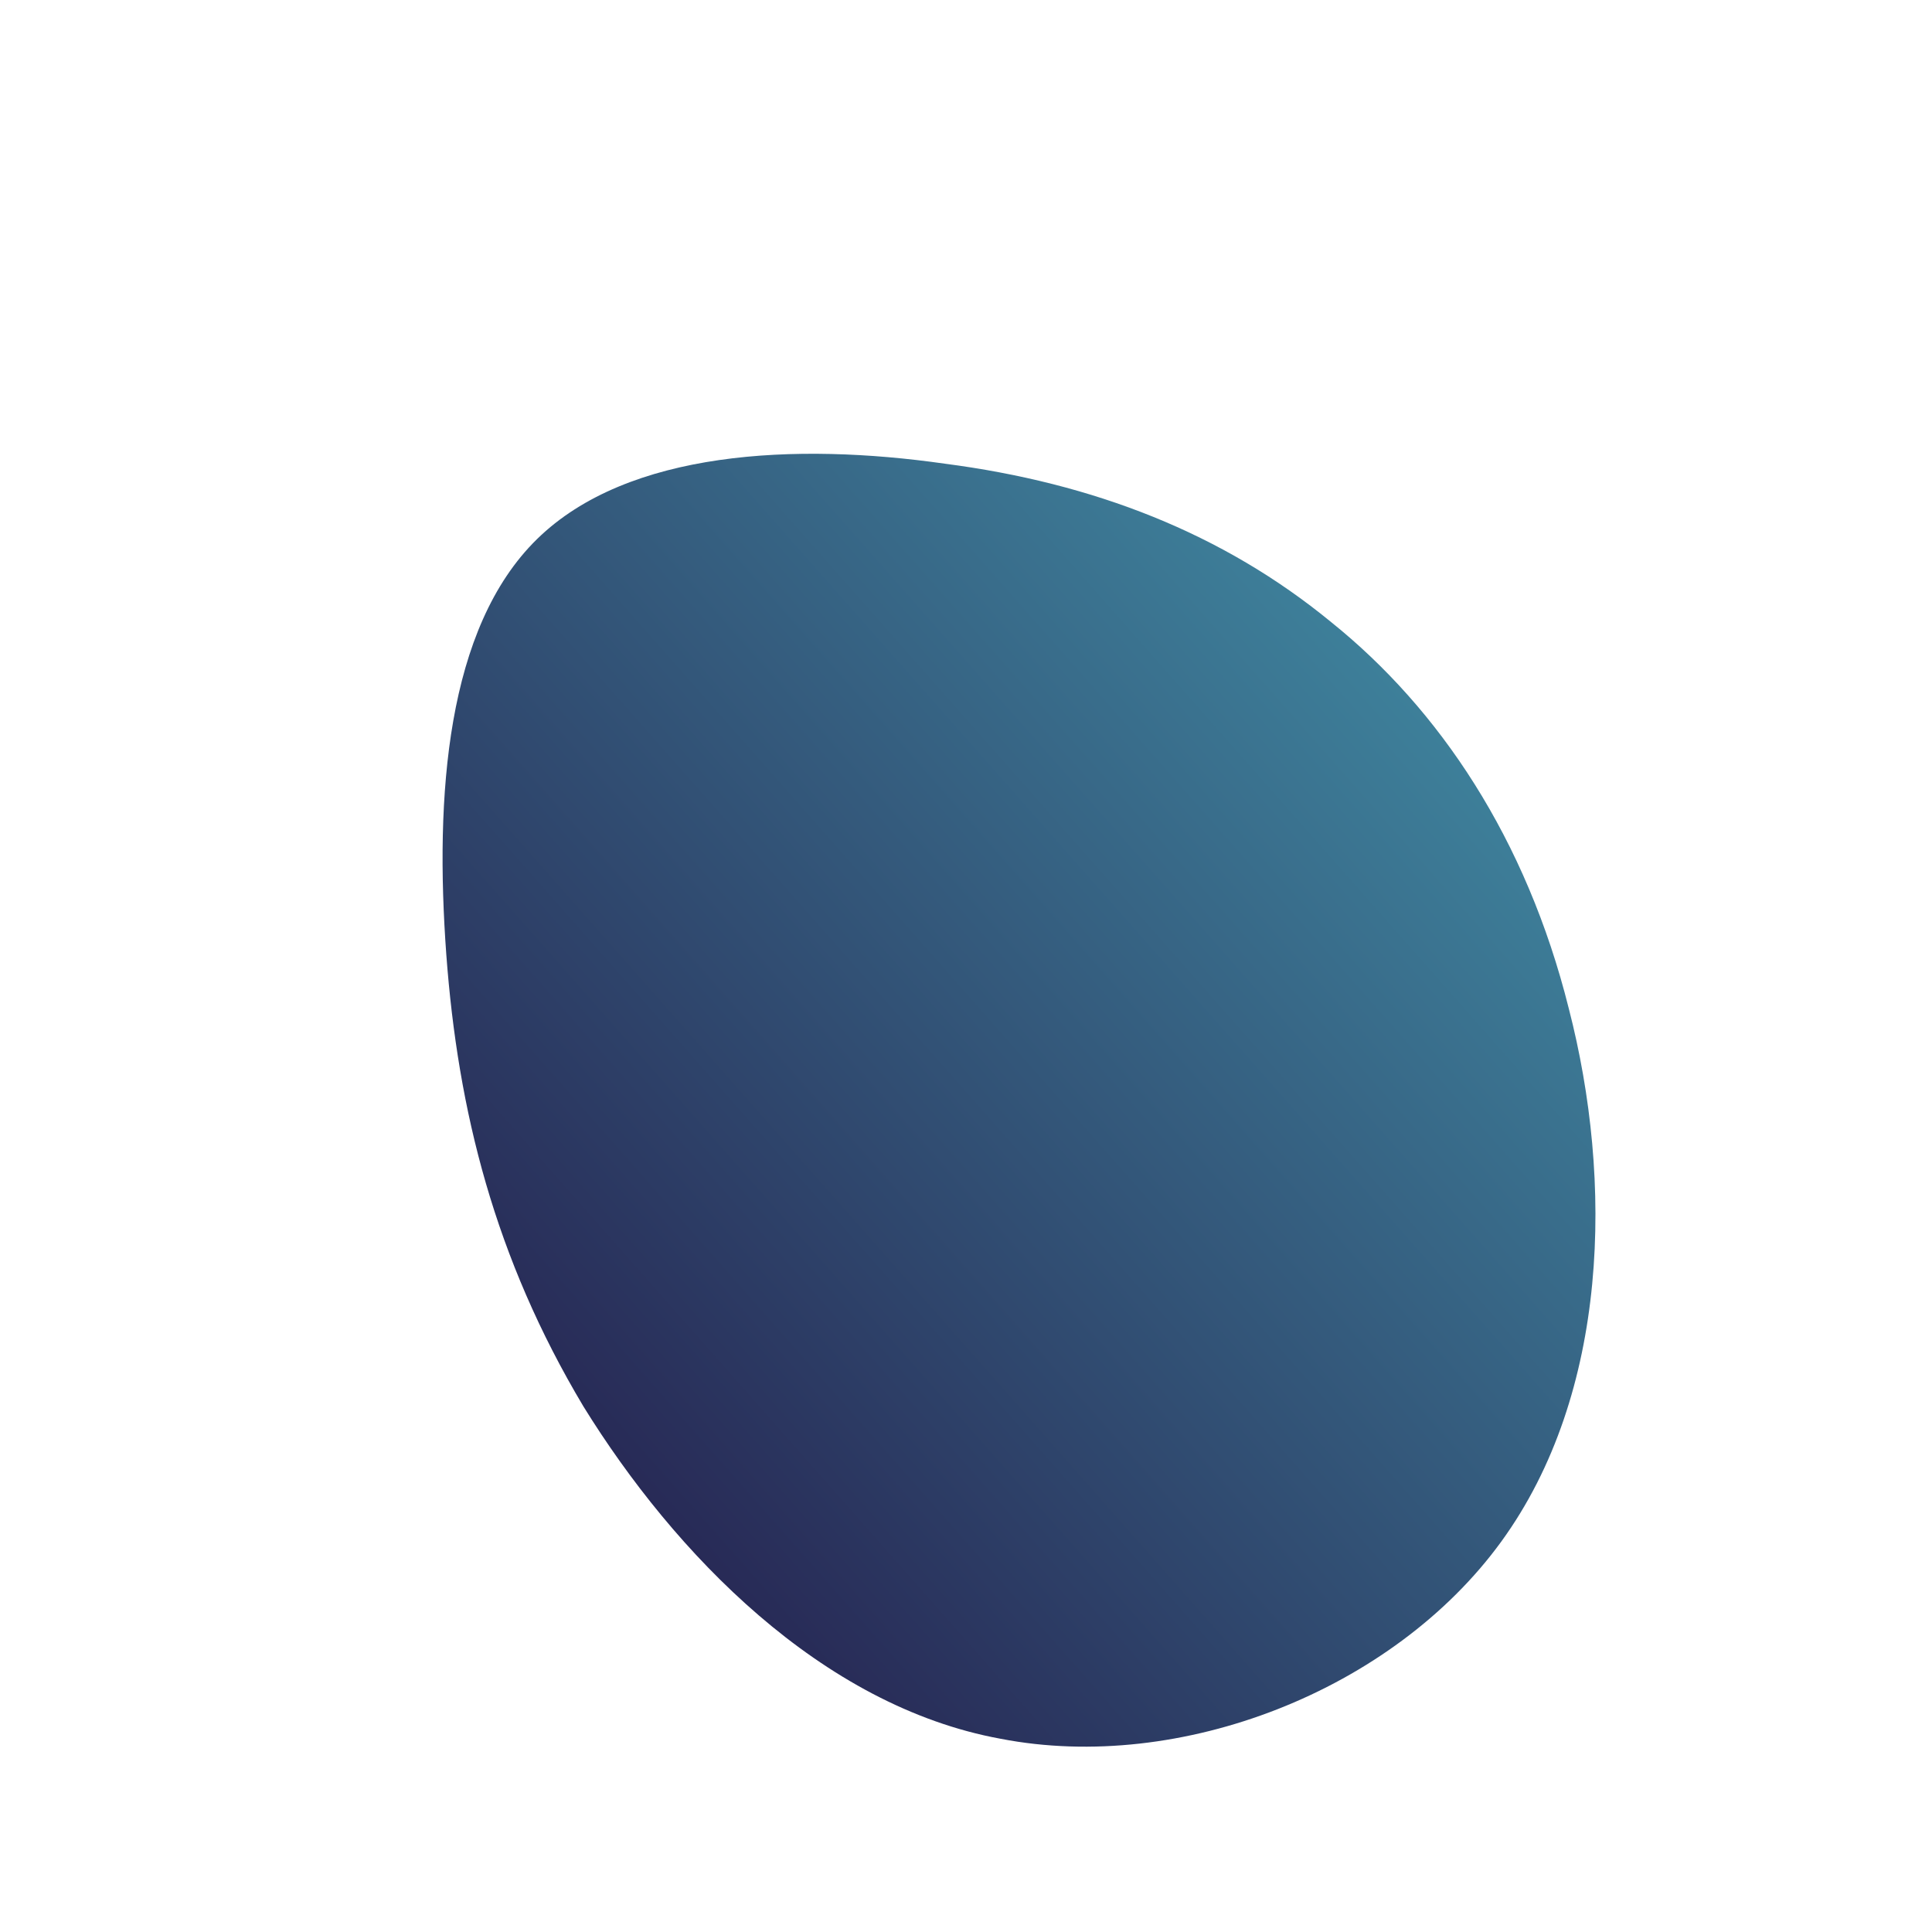<!--?xml version="1.0" standalone="no"?-->
              <svg id="sw-js-blob-svg" viewBox="0 0 100 100" xmlns="http://www.w3.org/2000/svg" version="1.1">
                    <defs> 
                        <linearGradient id="sw-gradient" x1="0" x2="1" y1="1" y2="0">
                            <stop id="stop1" stop-color="rgba(33, 16, 66, 1)" offset="0%"></stop>
                            <stop id="stop2" stop-color="rgba(68, 152, 173, 1)" offset="100%"></stop>
                        </linearGradient>
                    </defs>
                <path fill="url(#sw-gradient)" d="M18.9,-17.8C24.5,-13.3,29,-6.6,31.2,2.2C33.5,11.1,33.3,22.1,27.7,29.8C22.1,37.5,11.1,41.8,1.8,40C-7.5,38.3,-15.1,30.4,-19.8,22.8C-24.4,15.1,-26.3,7.5,-26.9,-0.6C-27.5,-8.8,-26.9,-17.5,-22.2,-22.1C-17.5,-26.7,-8.8,-27.1,-1.1,-26C6.6,-25,13.3,-22.4,18.9,-17.8Z" width="100%" height="100%" transform="translate(50 50)" style="transition: all 0.3s ease 0s;" stroke-width="0" stroke="url(#sw-gradient)"></path>
              </svg>